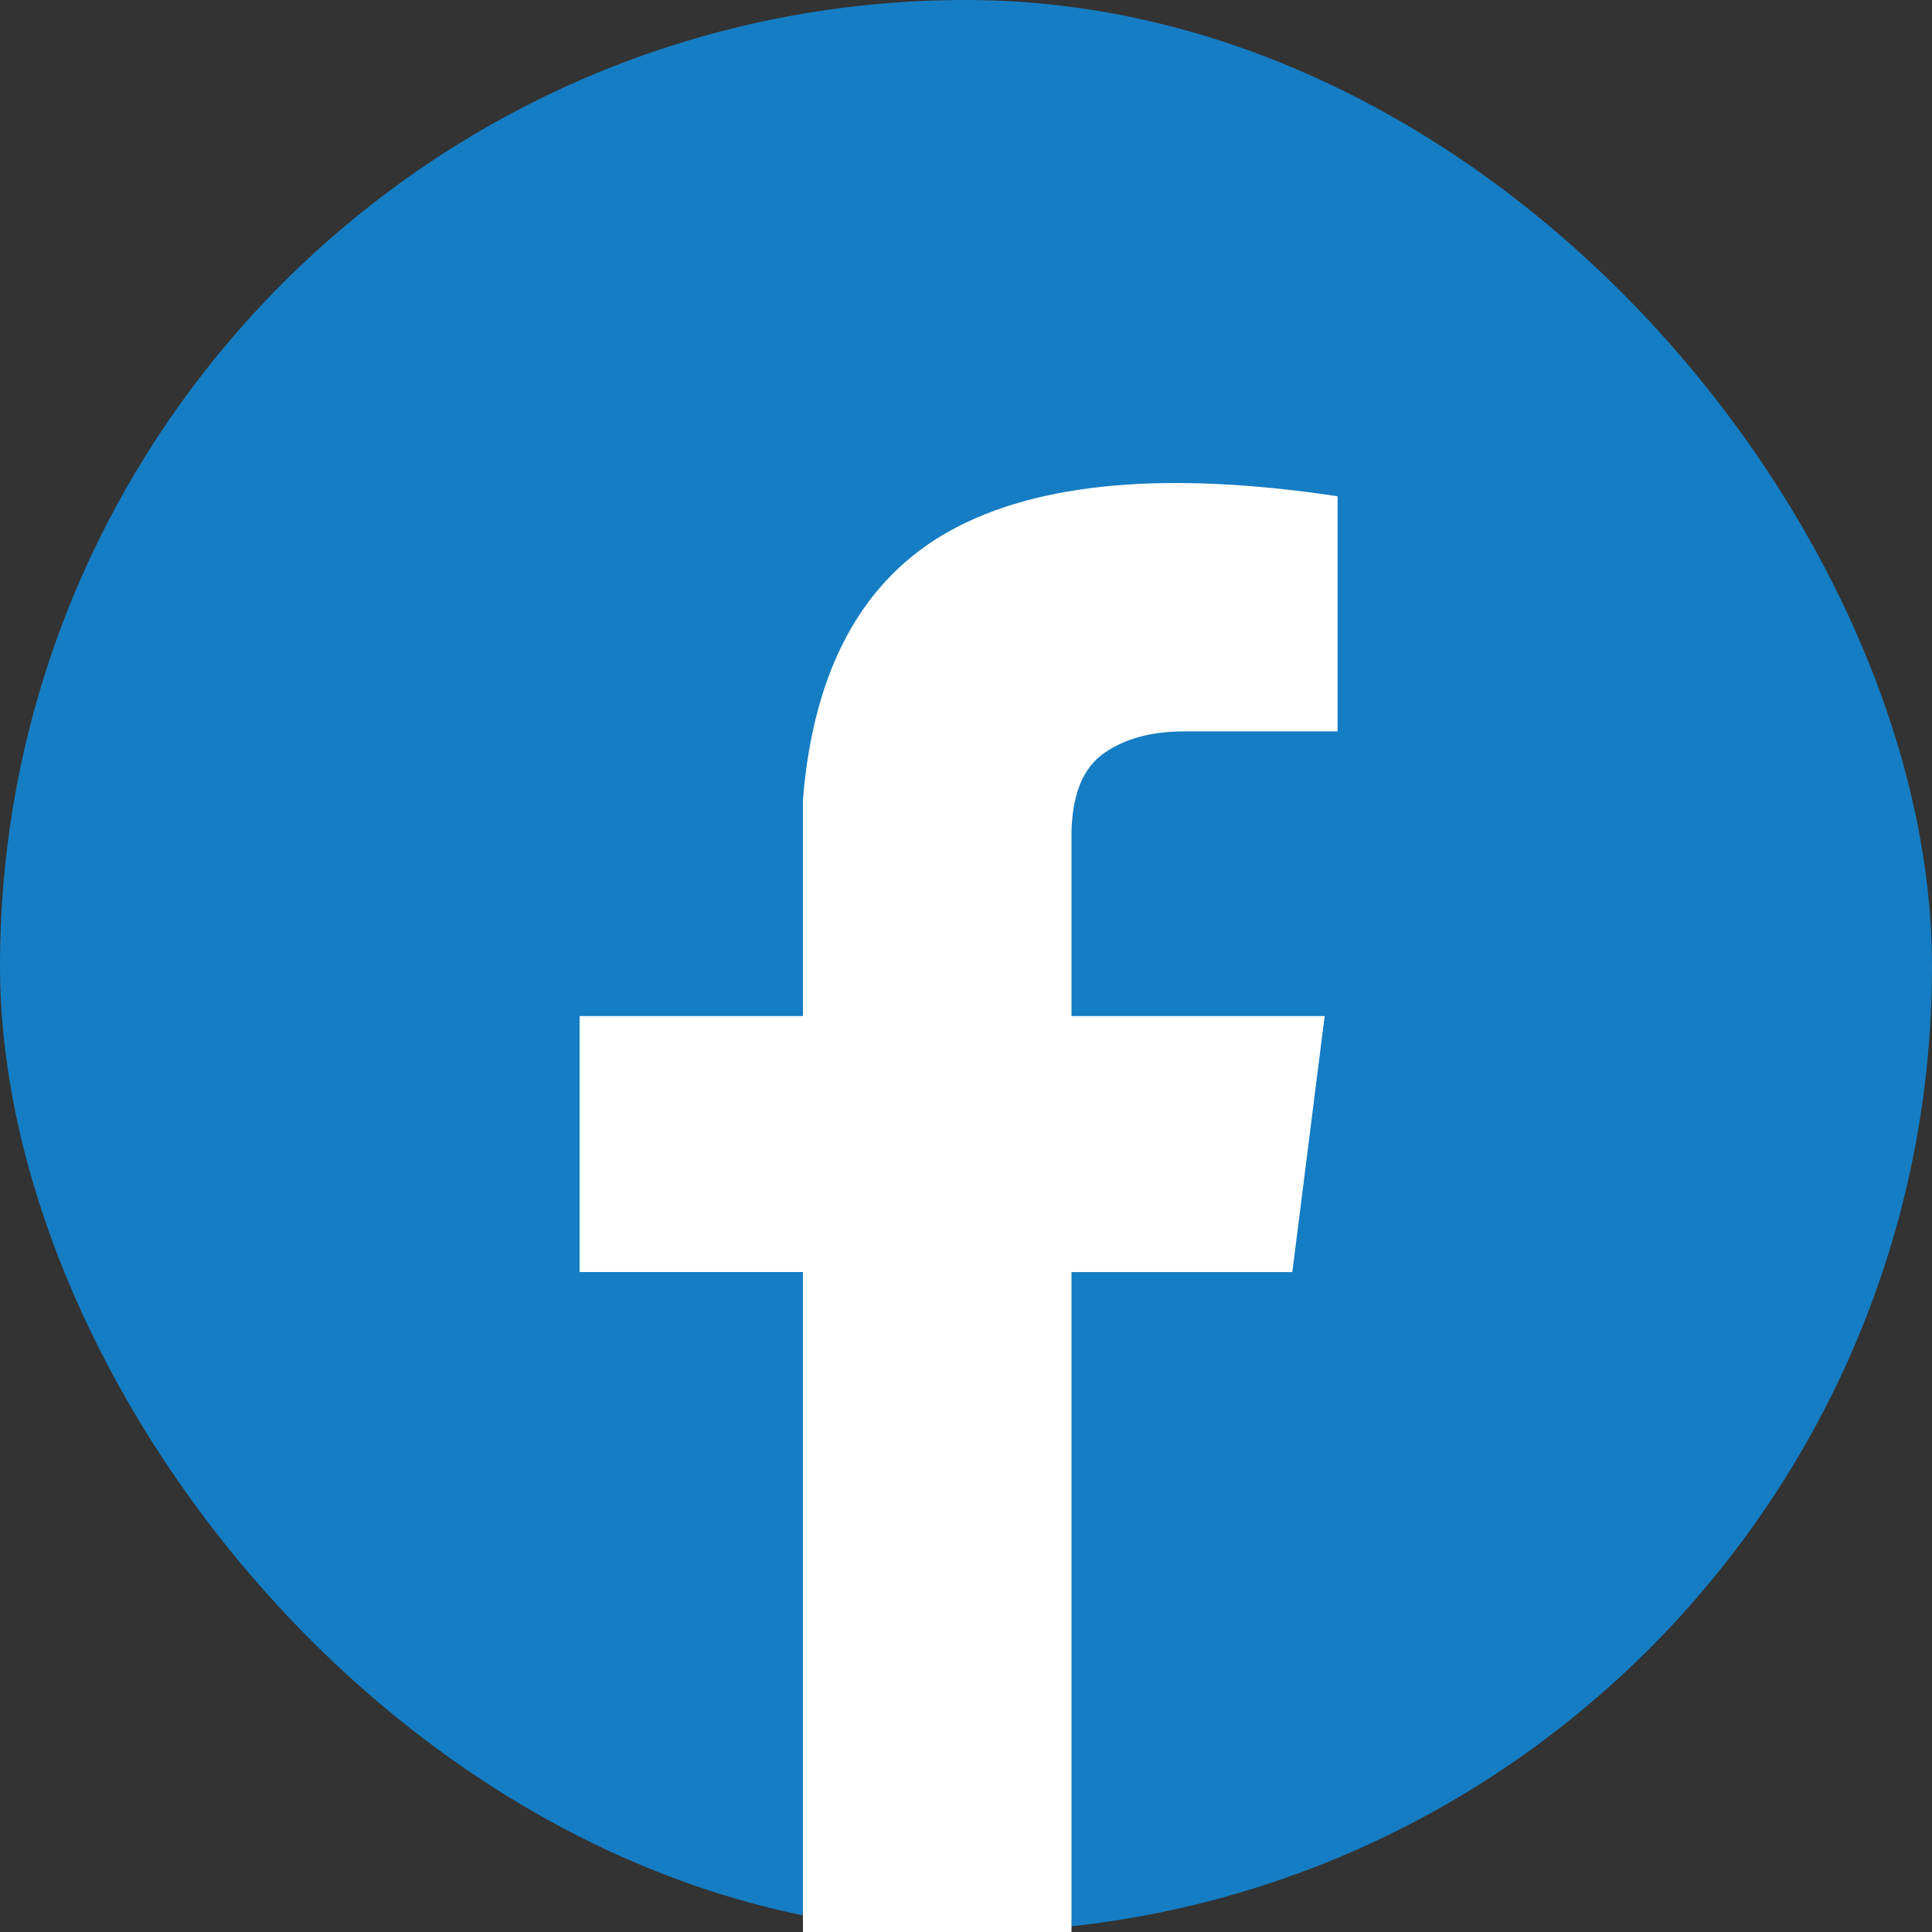 <svg width="30" height="30" viewBox="0 0 30 30" xmlns="http://www.w3.org/2000/svg">
    <rect x="0" y="0" width="30" height="30" fill="#333333" stroke="none"/>
    <g fill-rule="nonzero" fill="none">
        <rect fill="#157DC3" width="30" height="30" rx="15"/>
        <path d="M20.77 7.706v3.651h-2.384c-.51 0-.924.114-1.246.34-.322.228-.489.635-.502 1.222v2.859h3.931l-.502 3.975h-3.429V30h-4.17V19.752H9v-3.974h3.468v-3.362c.165-2.034.93-3.427 2.293-4.179 1.365-.75 3.368-.928 6.009-.531z" fill="#FFF"/>
    </g>
</svg>
